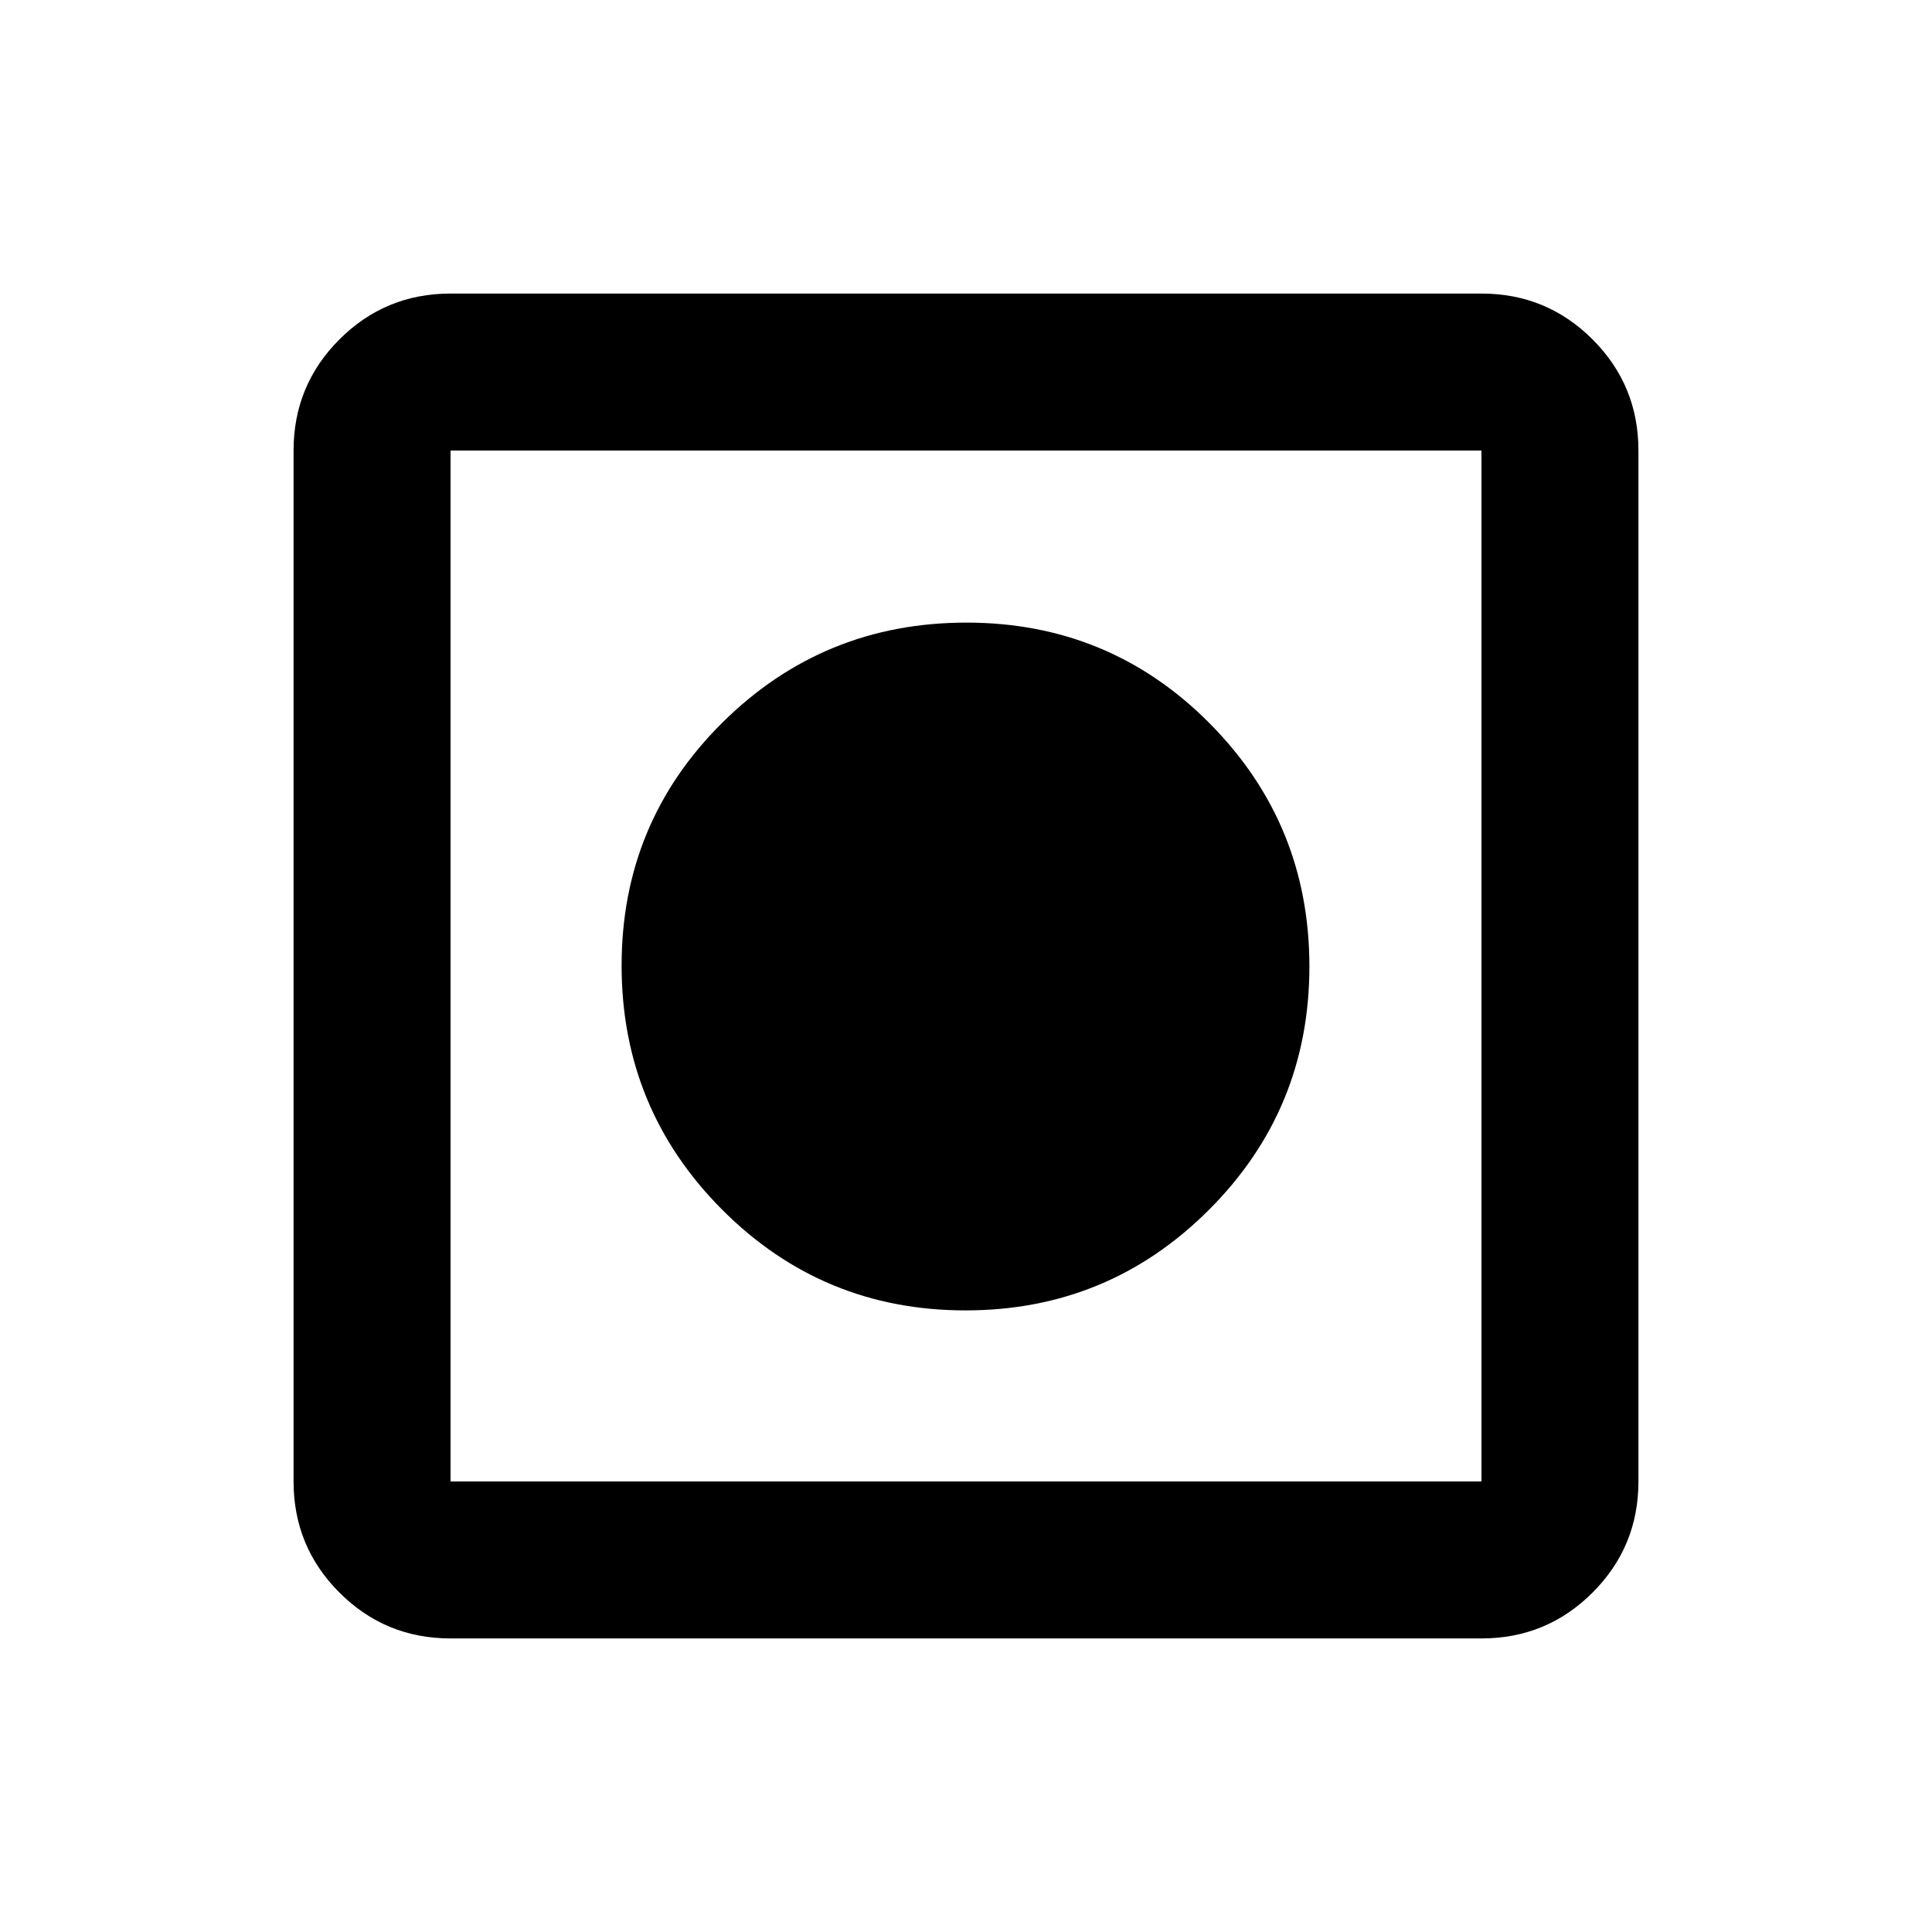 <svg xmlns="http://www.w3.org/2000/svg" height="20" viewBox="0 -960 960 960" width="20"><path d="M223.87-145.87q-32.42 0-55.21-22.79t-22.79-55.21v-512.26q0-32.42 22.79-55.21t55.21-22.79h512.26q32.42 0 55.21 22.79t22.79 55.21v512.26q0 32.42-22.79 55.21t-55.21 22.79H223.87Zm0-78h512.26v-512.26H223.87v512.26Zm255.92-85q-71.1 0-121.01-50.11-49.91-50.12-49.91-121.22t50.11-120.77q50.12-49.66 121.22-49.66t120.77 49.97q49.66 49.97 49.66 120.87 0 71.1-49.97 121.01-49.97 49.91-120.87 49.91Z"/></svg>